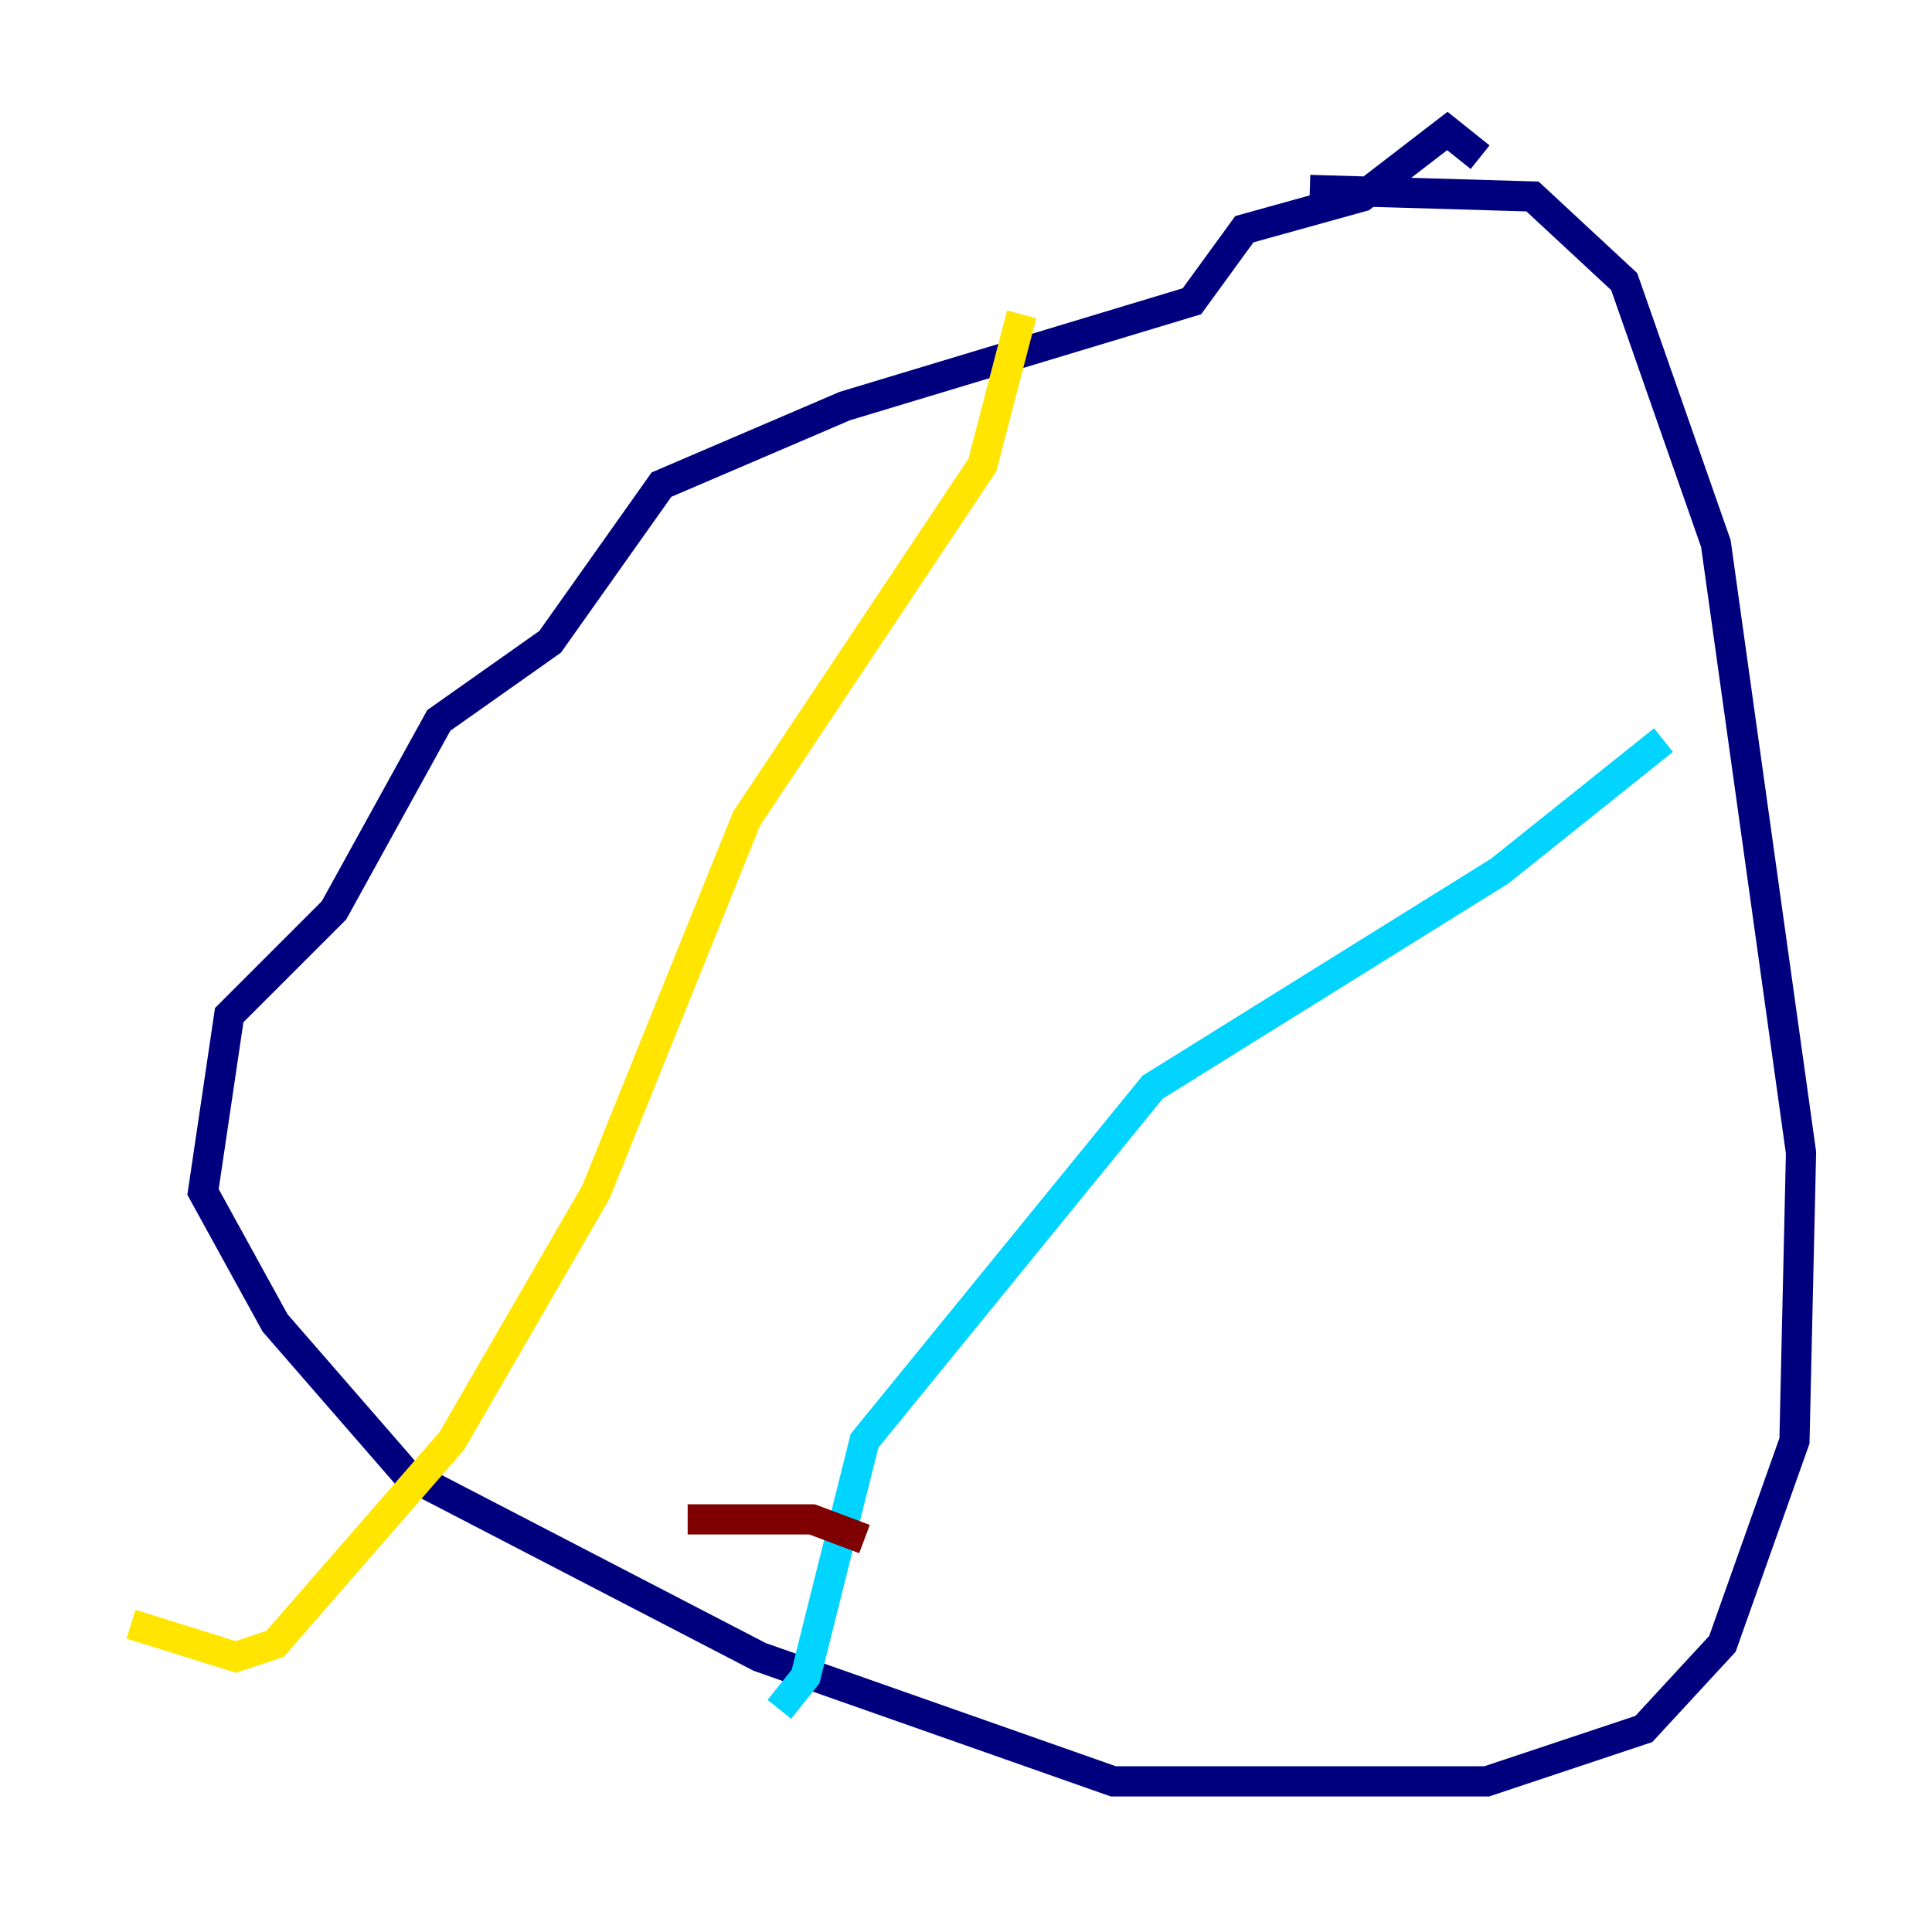 <?xml version="1.0" encoding="utf-8" ?>
<svg baseProfile="tiny" height="128" version="1.2" viewBox="0,0,128,128" width="128" xmlns="http://www.w3.org/2000/svg" xmlns:ev="http://www.w3.org/2001/xml-events" xmlns:xlink="http://www.w3.org/1999/xlink"><defs /><polyline fill="none" points="86.78,12.583 101.532,13.017 107.607,18.658 113.681,36.014 119.322,76.366 118.888,95.458 114.115,108.909 108.909,114.549 98.495,118.02 73.763,118.02 50.332,109.776 26.902,97.627 18.224,87.647 13.451,78.969 15.186,67.254 22.129,60.312 29.071,47.729 36.447,42.522 43.824,32.108 55.973,26.902 78.969,19.959 82.441,15.186 90.251,13.017 95.891,8.678 98.061,10.414" stroke="#00007f" stroke-width="2" /><polyline fill="none" points="110.21,49.031 99.363,57.709 76.366,72.027 57.275,95.458 53.37,111.078 51.634,113.248" stroke="#00d4ff" stroke-width="2" /><polyline fill="none" points="67.688,20.827 65.085,30.807 49.464,54.237 39.485,78.969 29.939,95.458 18.224,108.909 15.62,109.776 8.678,107.607" stroke="#ffe500" stroke-width="2" /><polyline fill="none" points="45.559,100.664 53.803,100.664 57.275,101.966" stroke="#7f0000" stroke-width="2" /></svg>